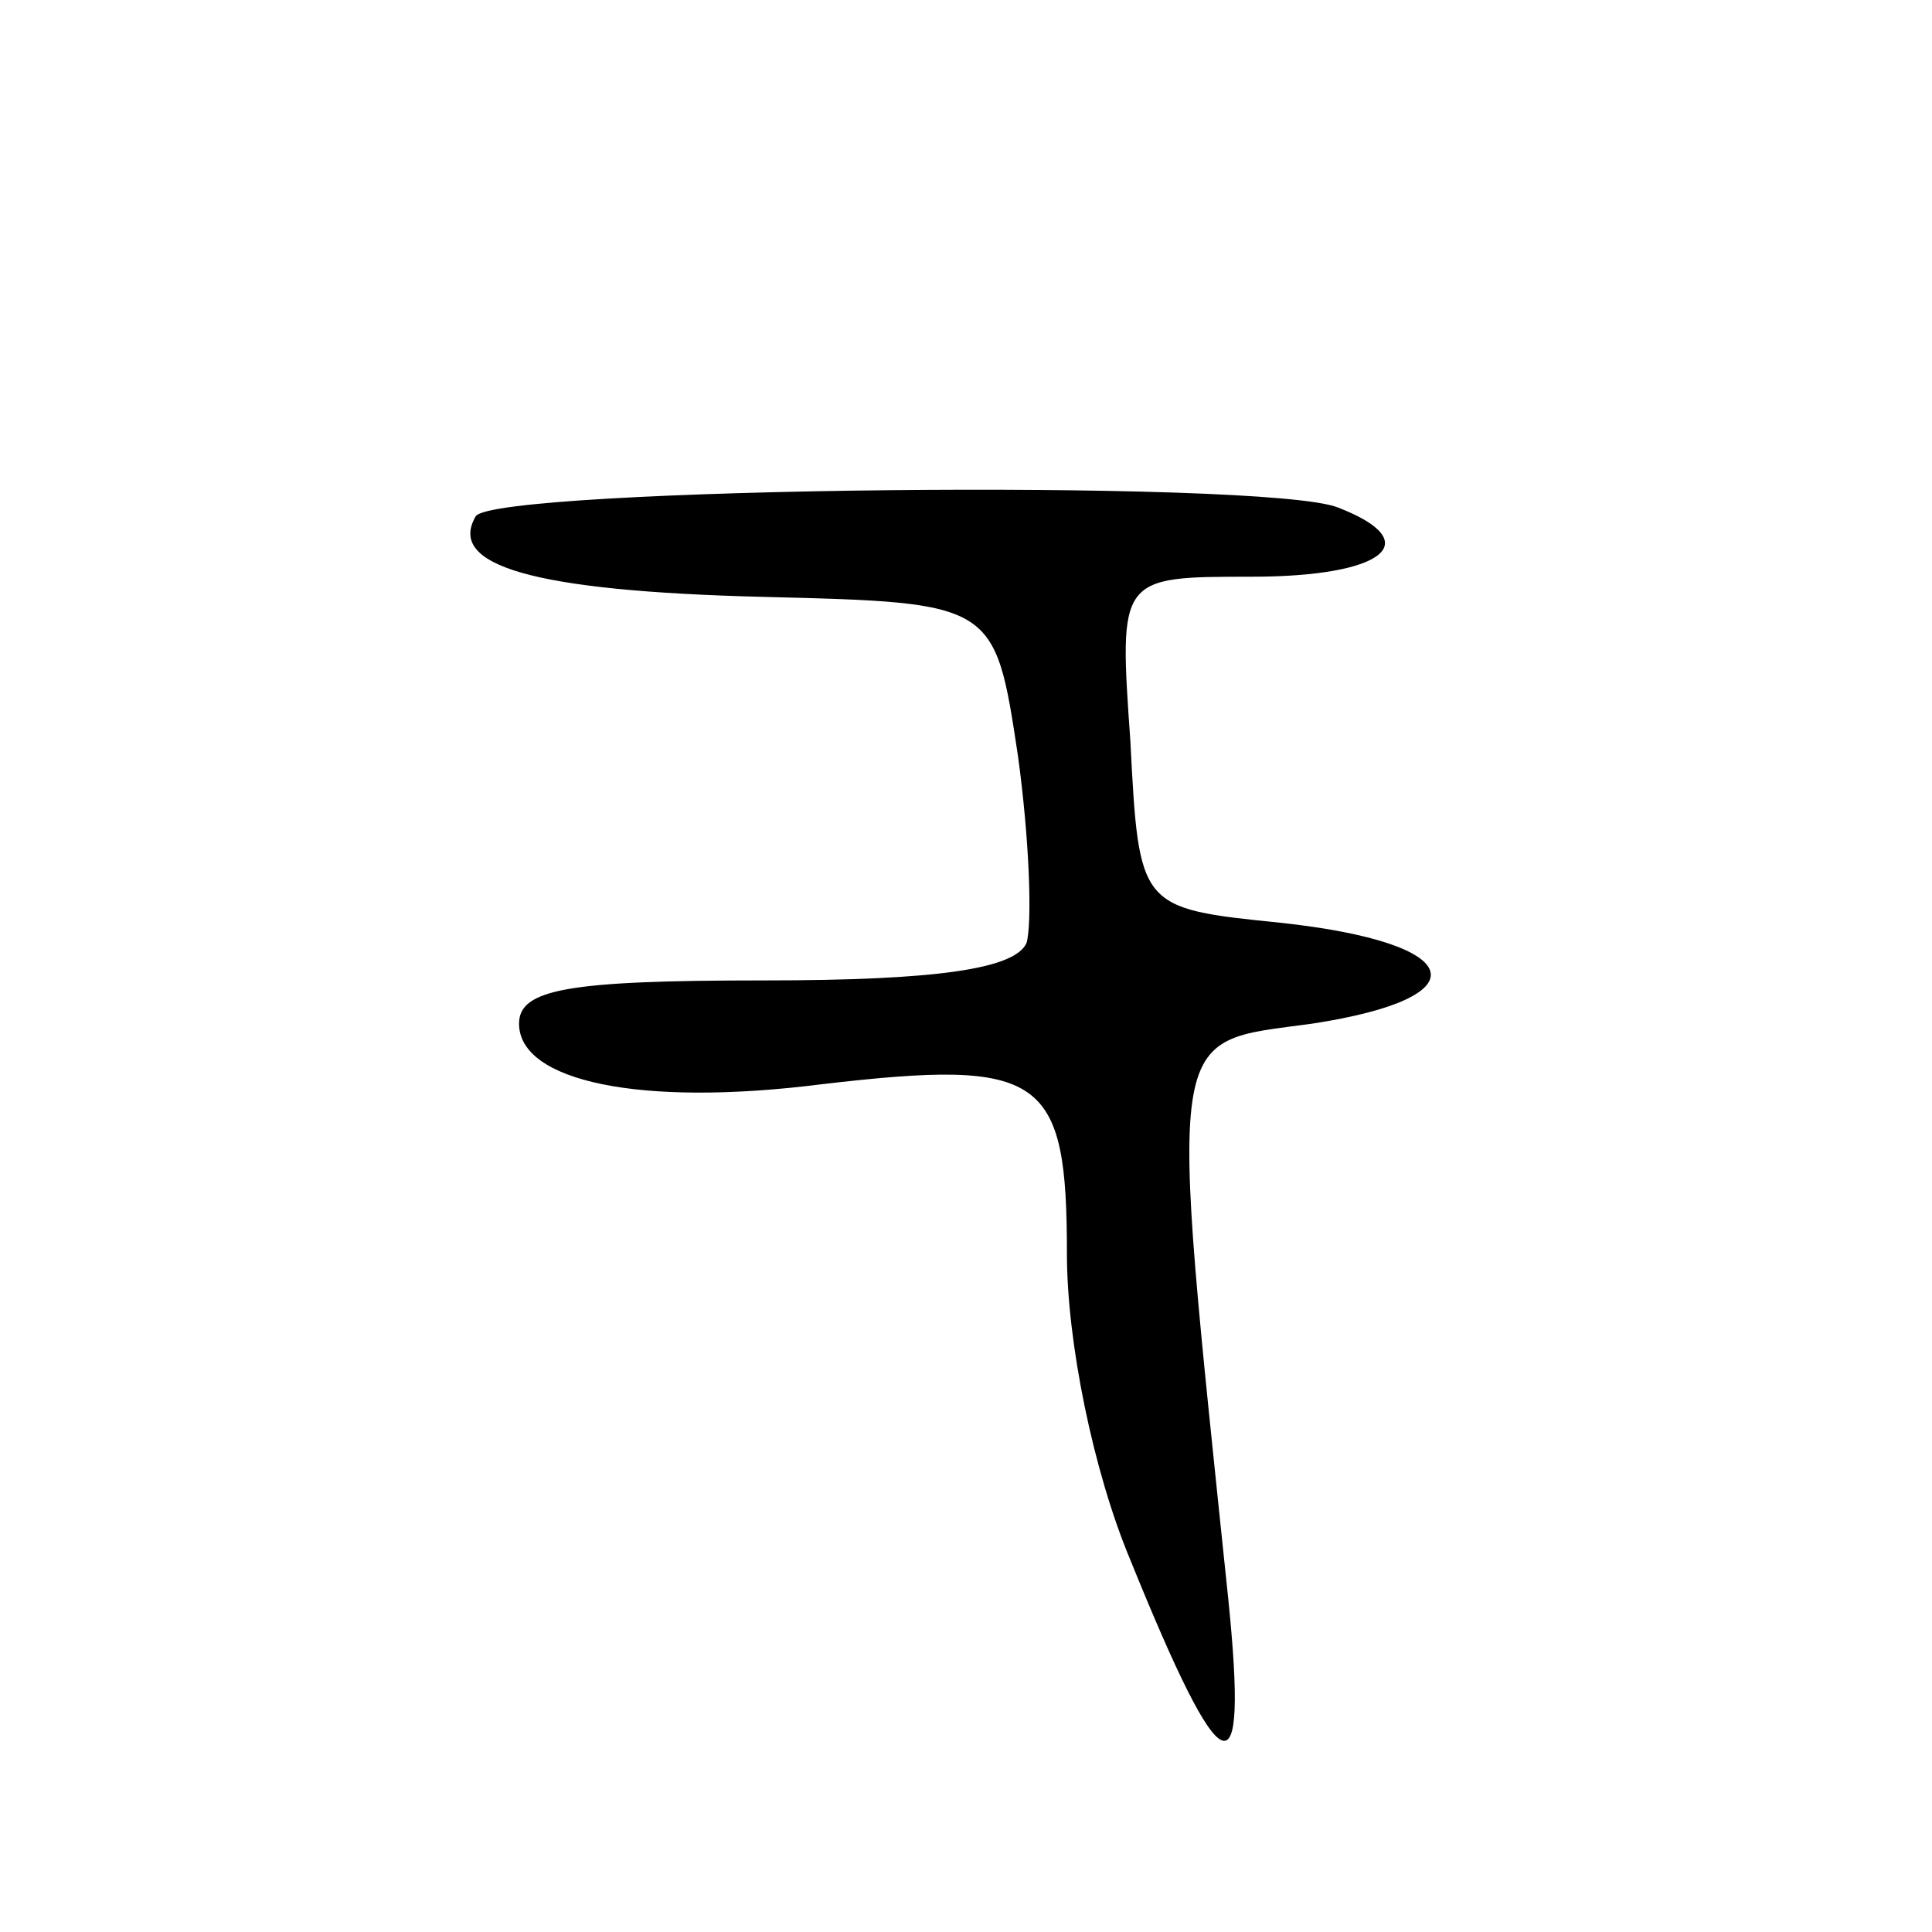 <svg version="1.0" xmlns="http://www.w3.org/2000/svg"
 width="67pt" height="67pt" viewBox="0 0 67 67"
 preserveAspectRatio="xMidYMid meet">
<g transform="translate(0,67) scale(0.1,-0.1)"
fill="#000000" stroke="none">
<path d="M165 491 c-10 -17 19 -26 100 -28 80 -2 80 -2 88 -55 4 -29 5 -58 3
-65 -4 -9 -31 -13 -91 -13 -68 0 -85 -3 -85 -15 0 -20 42 -29 105 -21 77 9 85
3 85 -59 0 -30 9 -75 22 -106 32 -79 41 -83 34 -14 -21 202 -22 193 29 200 59
9 54 28 -11 35 -49 5 -49 5 -52 63 -4 57 -4 57 42 57 46 0 61 12 30 24 -25 10
-292 7 -299 -3z"/>
</g>
</svg>
